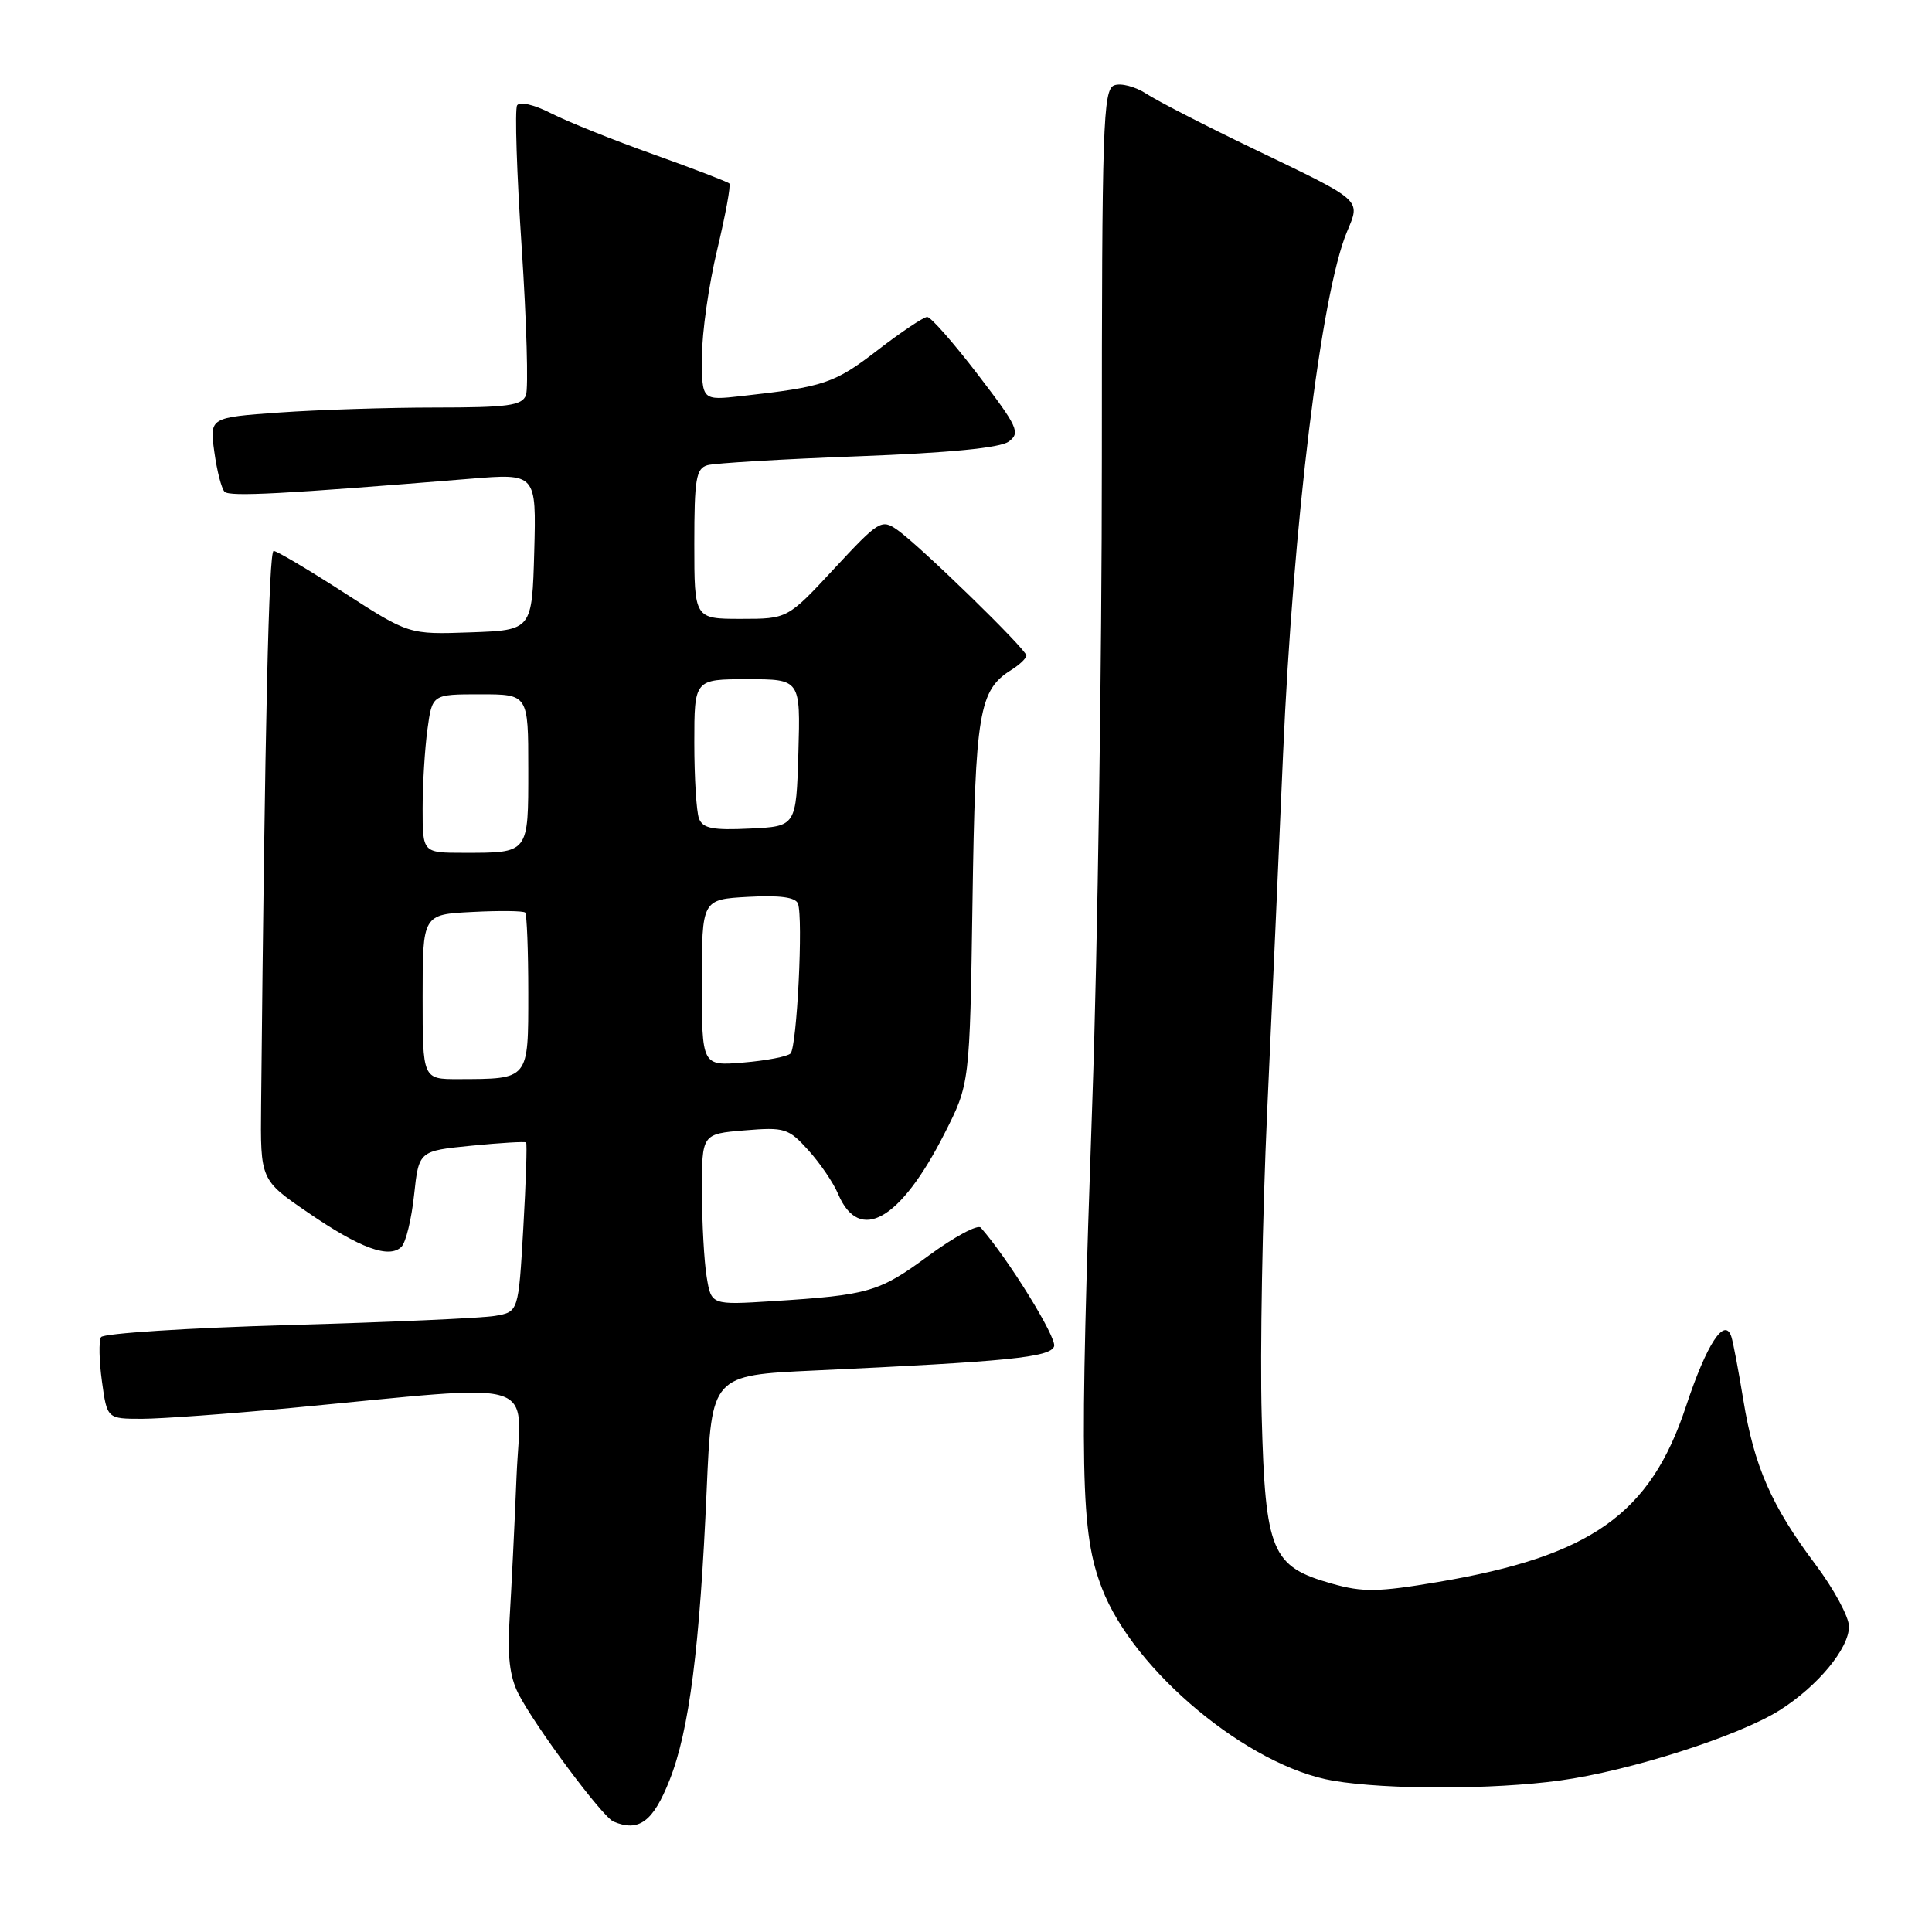 <?xml version="1.0" encoding="UTF-8" standalone="no"?>
<!DOCTYPE svg PUBLIC "-//W3C//DTD SVG 1.1//EN" "http://www.w3.org/Graphics/SVG/1.1/DTD/svg11.dtd" >
<svg xmlns="http://www.w3.org/2000/svg" xmlns:xlink="http://www.w3.org/1999/xlink" version="1.1" viewBox="0 0 256 256">
 <g >
 <path fill="currentColor"
d=" M 88.72 235.88 C 91.33 229.30 92.73 218.35 93.64 197.36 C 94.30 182.23 94.30 182.23 107.90 181.60 C 133.60 180.41 139.12 179.86 139.67 178.41 C 140.09 177.32 133.62 166.83 129.96 162.67 C 129.56 162.21 126.45 163.88 123.05 166.38 C 116.49 171.21 115.16 171.60 102.37 172.41 C 94.25 172.92 94.25 172.92 93.64 169.21 C 93.30 167.17 93.02 162.07 93.01 157.87 C 93.00 150.25 93.00 150.25 98.65 149.78 C 103.97 149.34 104.47 149.49 107.11 152.41 C 108.65 154.11 110.43 156.72 111.06 158.22 C 113.86 164.81 119.31 161.71 125.14 150.22 C 128.50 143.61 128.50 143.61 128.86 119.55 C 129.23 94.29 129.71 91.45 134.03 88.75 C 135.11 88.07 136.00 87.22 136.00 86.86 C 136.00 86.05 121.90 72.32 118.91 70.22 C 116.81 68.75 116.47 68.96 110.54 75.34 C 104.36 82.00 104.36 82.00 98.18 82.00 C 92.00 82.00 92.00 82.00 92.00 72.07 C 92.00 63.46 92.23 62.07 93.75 61.64 C 94.71 61.37 103.70 60.83 113.71 60.46 C 125.85 60.00 132.51 59.35 133.66 58.51 C 135.24 57.35 134.89 56.58 129.56 49.62 C 126.35 45.43 123.34 42.00 122.86 42.00 C 122.39 42.00 119.41 43.99 116.25 46.43 C 110.58 50.80 109.19 51.27 98.25 52.48 C 93.00 53.07 93.00 53.07 93.01 47.28 C 93.01 44.10 93.92 37.72 95.03 33.10 C 96.13 28.49 96.86 24.53 96.64 24.31 C 96.42 24.09 91.89 22.35 86.58 20.45 C 81.27 18.56 75.17 16.11 73.02 15.01 C 70.77 13.86 68.86 13.42 68.52 13.96 C 68.20 14.48 68.47 22.97 69.13 32.83 C 69.78 42.68 70.03 51.48 69.69 52.37 C 69.16 53.74 67.28 54.00 57.69 54.00 C 51.43 54.00 42.14 54.30 37.04 54.66 C 27.77 55.32 27.77 55.32 28.40 59.87 C 28.74 62.37 29.35 64.75 29.76 65.16 C 30.44 65.84 37.57 65.46 62.29 63.44 C 71.07 62.72 71.07 62.72 70.79 73.11 C 70.50 83.50 70.50 83.50 62.35 83.79 C 54.19 84.08 54.19 84.08 45.60 78.54 C 40.88 75.49 36.68 73.00 36.26 73.00 C 35.62 73.00 35.10 95.92 34.60 146.43 C 34.50 156.35 34.50 156.35 40.81 160.67 C 47.72 165.41 51.58 166.82 53.20 165.20 C 53.78 164.62 54.53 161.53 54.87 158.33 C 55.50 152.50 55.50 152.50 62.48 151.81 C 66.31 151.43 69.57 151.24 69.71 151.38 C 69.86 151.52 69.69 156.63 69.34 162.74 C 68.70 173.83 68.70 173.83 65.60 174.36 C 63.90 174.66 51.58 175.20 38.22 175.58 C 24.87 175.96 13.70 176.68 13.39 177.18 C 13.08 177.68 13.13 180.32 13.51 183.05 C 14.19 188.00 14.19 188.00 18.84 188.00 C 21.40 187.99 30.25 187.35 38.50 186.57 C 72.34 183.37 69.00 182.35 68.44 195.71 C 68.18 202.20 67.76 210.60 67.53 214.39 C 67.21 219.39 67.53 222.13 68.67 224.39 C 70.85 228.69 79.82 240.75 81.29 241.37 C 84.65 242.79 86.54 241.40 88.72 235.88 Z  M 206.68 235.93 C 215.92 234.67 230.39 230.04 235.81 226.62 C 240.86 223.43 245.00 218.43 245.00 215.52 C 245.00 214.24 242.97 210.50 240.48 207.19 C 234.74 199.54 232.42 194.26 231.00 185.50 C 230.37 181.65 229.66 177.89 229.42 177.14 C 228.54 174.41 226.14 178.08 223.41 186.33 C 218.68 200.64 210.84 206.19 190.51 209.63 C 182.58 210.97 180.57 211.00 176.48 209.84 C 168.47 207.58 167.66 205.65 167.18 187.62 C 166.95 179.17 167.28 161.06 167.90 147.38 C 168.53 133.70 169.48 112.38 170.01 100.00 C 171.34 69.38 175.06 38.88 178.47 30.74 C 180.29 26.36 180.74 26.76 166.00 19.67 C 159.68 16.63 153.32 13.36 151.88 12.41 C 150.43 11.47 148.52 10.97 147.63 11.31 C 146.16 11.88 146.00 16.61 146.00 60.76 C 146.00 87.62 145.44 125.77 144.75 145.54 C 143.01 195.46 143.16 203.03 146.02 210.47 C 150.22 221.42 165.44 234.07 176.68 235.96 C 183.83 237.16 197.80 237.14 206.68 235.93 Z  M 56.00 132.09 C 56.00 121.17 56.00 121.17 62.59 120.84 C 66.21 120.65 69.36 120.69 69.59 120.92 C 69.81 121.15 70.00 125.93 70.00 131.55 C 70.00 143.15 70.15 142.96 60.75 142.99 C 56.00 143.00 56.00 143.00 56.00 132.09 Z  M 93.00 130.21 C 93.00 119.18 93.00 119.18 99.13 118.84 C 103.33 118.61 105.41 118.89 105.73 119.73 C 106.45 121.61 105.60 138.73 104.75 139.59 C 104.34 140.00 101.52 140.54 98.50 140.79 C 93.00 141.25 93.00 141.25 93.00 130.21 Z  M 56.00 107.14 C 56.00 103.92 56.29 99.19 56.64 96.64 C 57.27 92.00 57.27 92.00 63.64 92.00 C 70.00 92.00 70.00 92.00 70.00 101.89 C 70.00 113.17 70.13 113.00 61.42 113.00 C 56.00 113.00 56.00 113.00 56.00 107.14 Z  M 92.62 108.46 C 92.28 107.57 92.00 103.05 92.00 98.42 C 92.00 90.00 92.00 90.00 99.04 90.00 C 106.07 90.00 106.07 90.00 105.79 99.75 C 105.50 109.50 105.50 109.50 99.37 109.79 C 94.46 110.03 93.12 109.77 92.62 108.46 Z "/>
</g>
</svg>